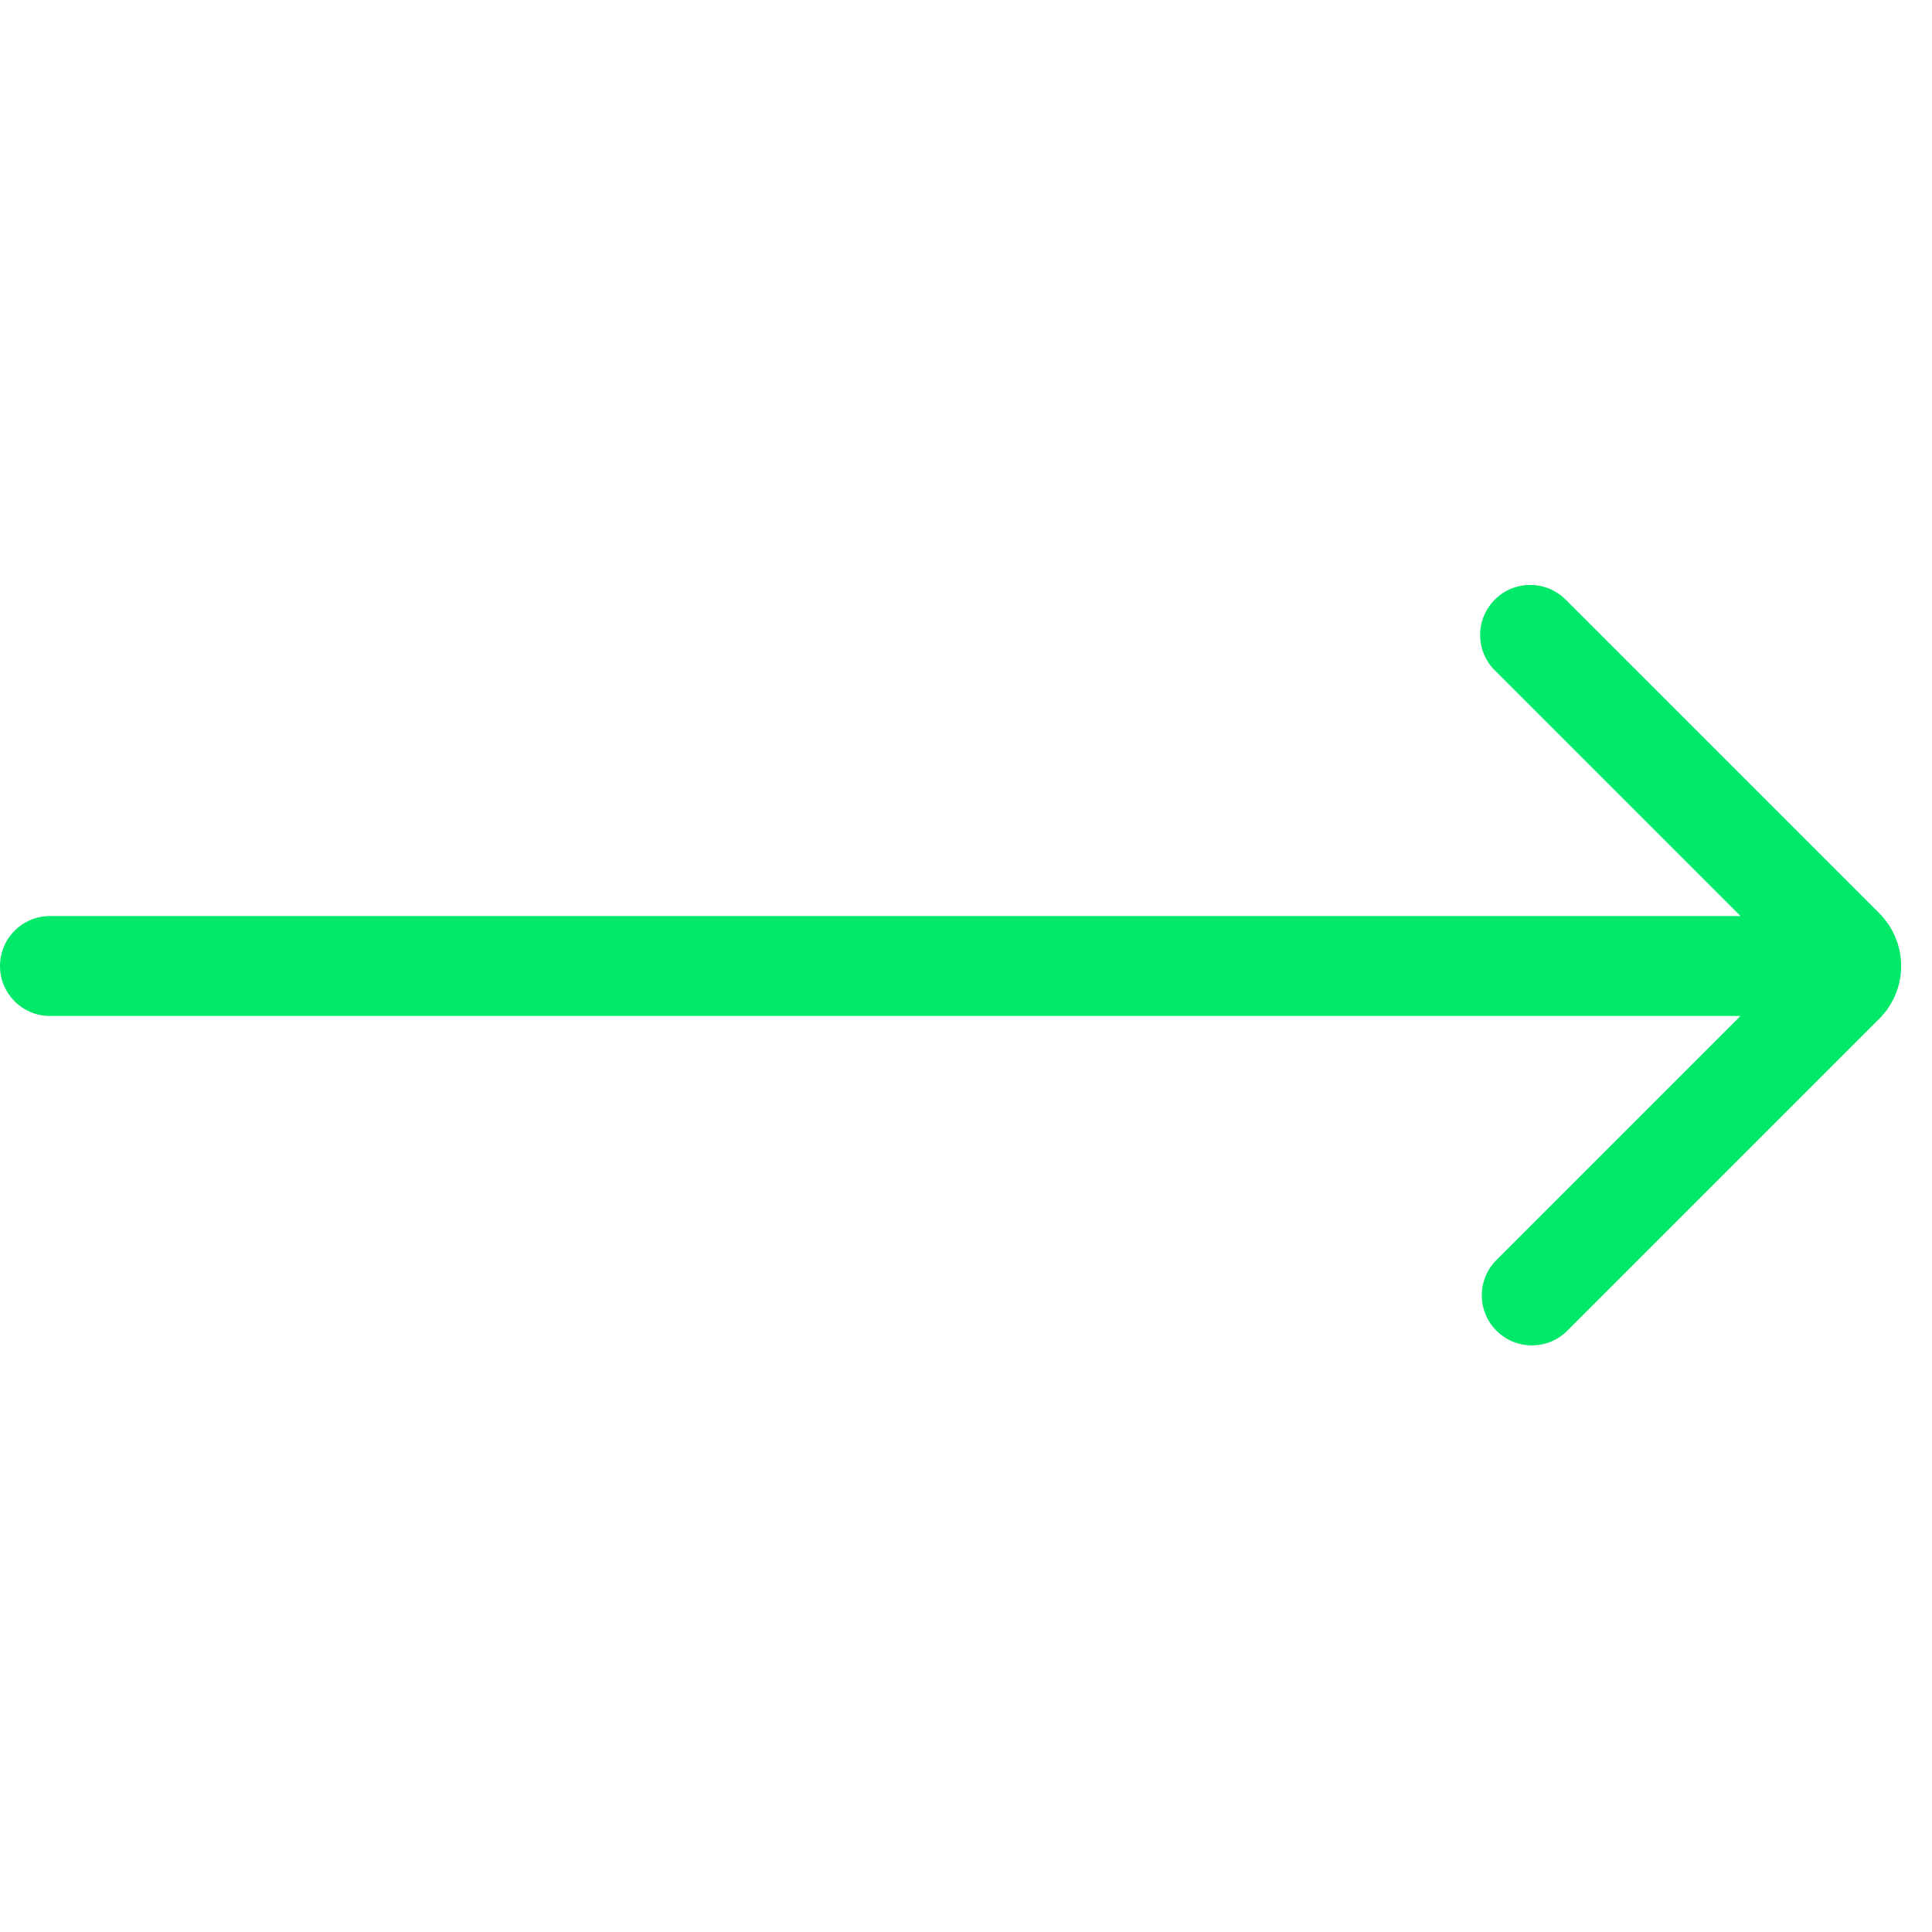 <svg width="58" height="58" viewBox="0 0 58 58" fill="none" xmlns="http://www.w3.org/2000/svg">
<path d="M47.05 39.95C46.468 40.532 45.526 40.538 44.938 39.962C44.339 39.378 44.333 38.417 44.925 37.825L52.25 30.5H1.5C0.672 30.5 0 29.829 0 29C0 28.172 0.672 27.5 1.5 27.5H52.25L44.875 20.125C44.283 19.534 44.289 18.573 44.888 17.988C45.476 17.413 46.418 17.418 47 18L56.419 27.419C57.292 28.292 57.292 29.708 56.419 30.581L47.05 39.95Z" fill="#00E968"/>
</svg>
